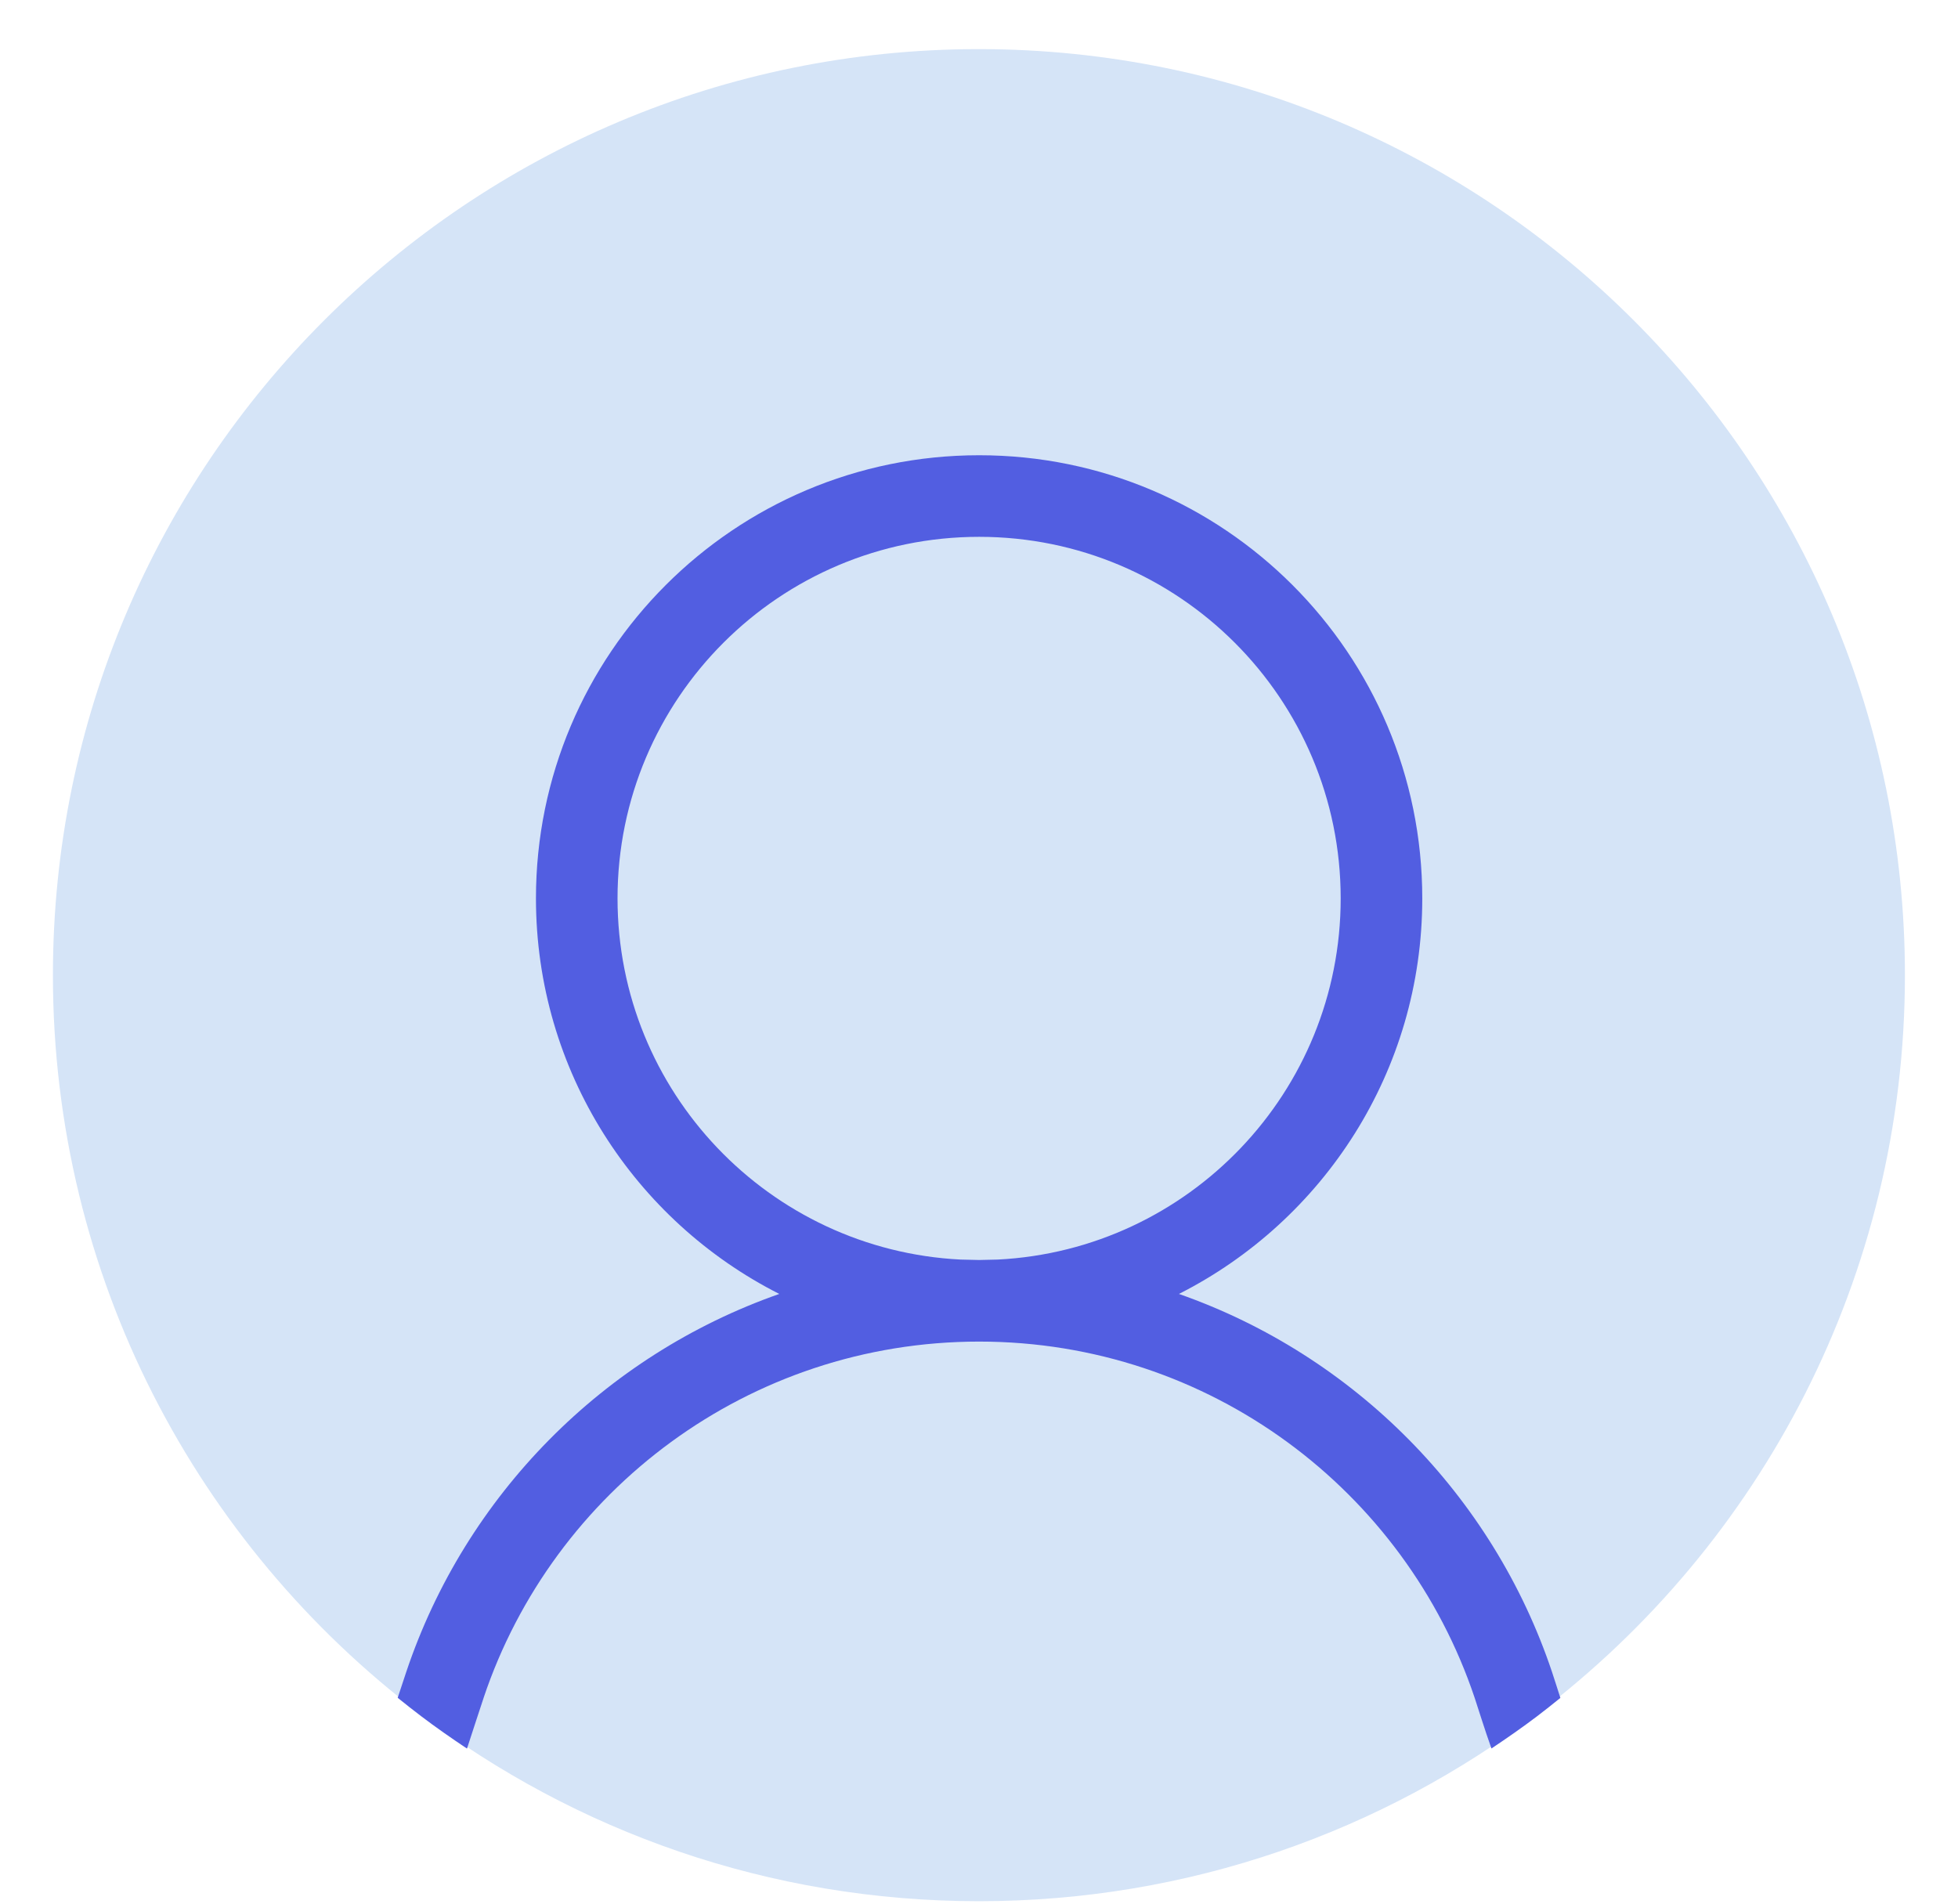 <svg width="36" height="35" viewBox="0 0 36 35" fill="none" xmlns="http://www.w3.org/2000/svg">
<path d="M17.998 1.653C9.01 1.653 1.723 8.94 1.723 17.929C1.723 23.229 4.256 27.937 8.177 30.909C10.907 32.978 14.309 34.205 17.998 34.205C21.688 34.205 25.09 32.978 27.82 30.909C31.741 27.937 34.274 23.229 34.274 17.929C34.274 8.94 26.988 1.653 17.998 1.653Z" fill="#D5E4F7" stroke="#D5E4F7" stroke-width="1.5"/>
<path d="M18.003 8.37C22.503 8.37 26.15 12.018 26.15 16.518C26.15 19.696 24.33 22.446 21.676 23.79C24.901 24.92 27.447 27.495 28.535 30.739C28.581 30.877 28.634 31.046 28.689 31.217C28.548 31.331 28.406 31.445 28.262 31.554C27.989 31.761 27.707 31.957 27.422 32.147C27.303 31.816 27.171 31.388 27.113 31.215C25.836 27.408 22.239 24.666 18.003 24.666C13.767 24.666 10.169 27.408 8.892 31.215V31.216C8.816 31.442 8.699 31.805 8.586 32.149C8.3 31.958 8.018 31.762 7.744 31.554C7.598 31.444 7.455 31.33 7.312 31.215C7.377 31.017 7.438 30.833 7.47 30.738C8.558 27.494 11.103 24.92 14.328 23.79C11.675 22.446 9.855 19.696 9.854 16.518C9.854 12.018 13.503 8.37 18.003 8.37ZM18.003 9.87C14.331 9.87 11.354 12.846 11.354 16.518C11.355 20.075 14.148 22.98 17.66 23.158L18.003 23.166L18.345 23.158C21.857 22.98 24.65 20.075 24.65 16.518C24.65 12.847 21.674 9.87 18.003 9.87Z" fill="#525EE1"/>
</svg>
